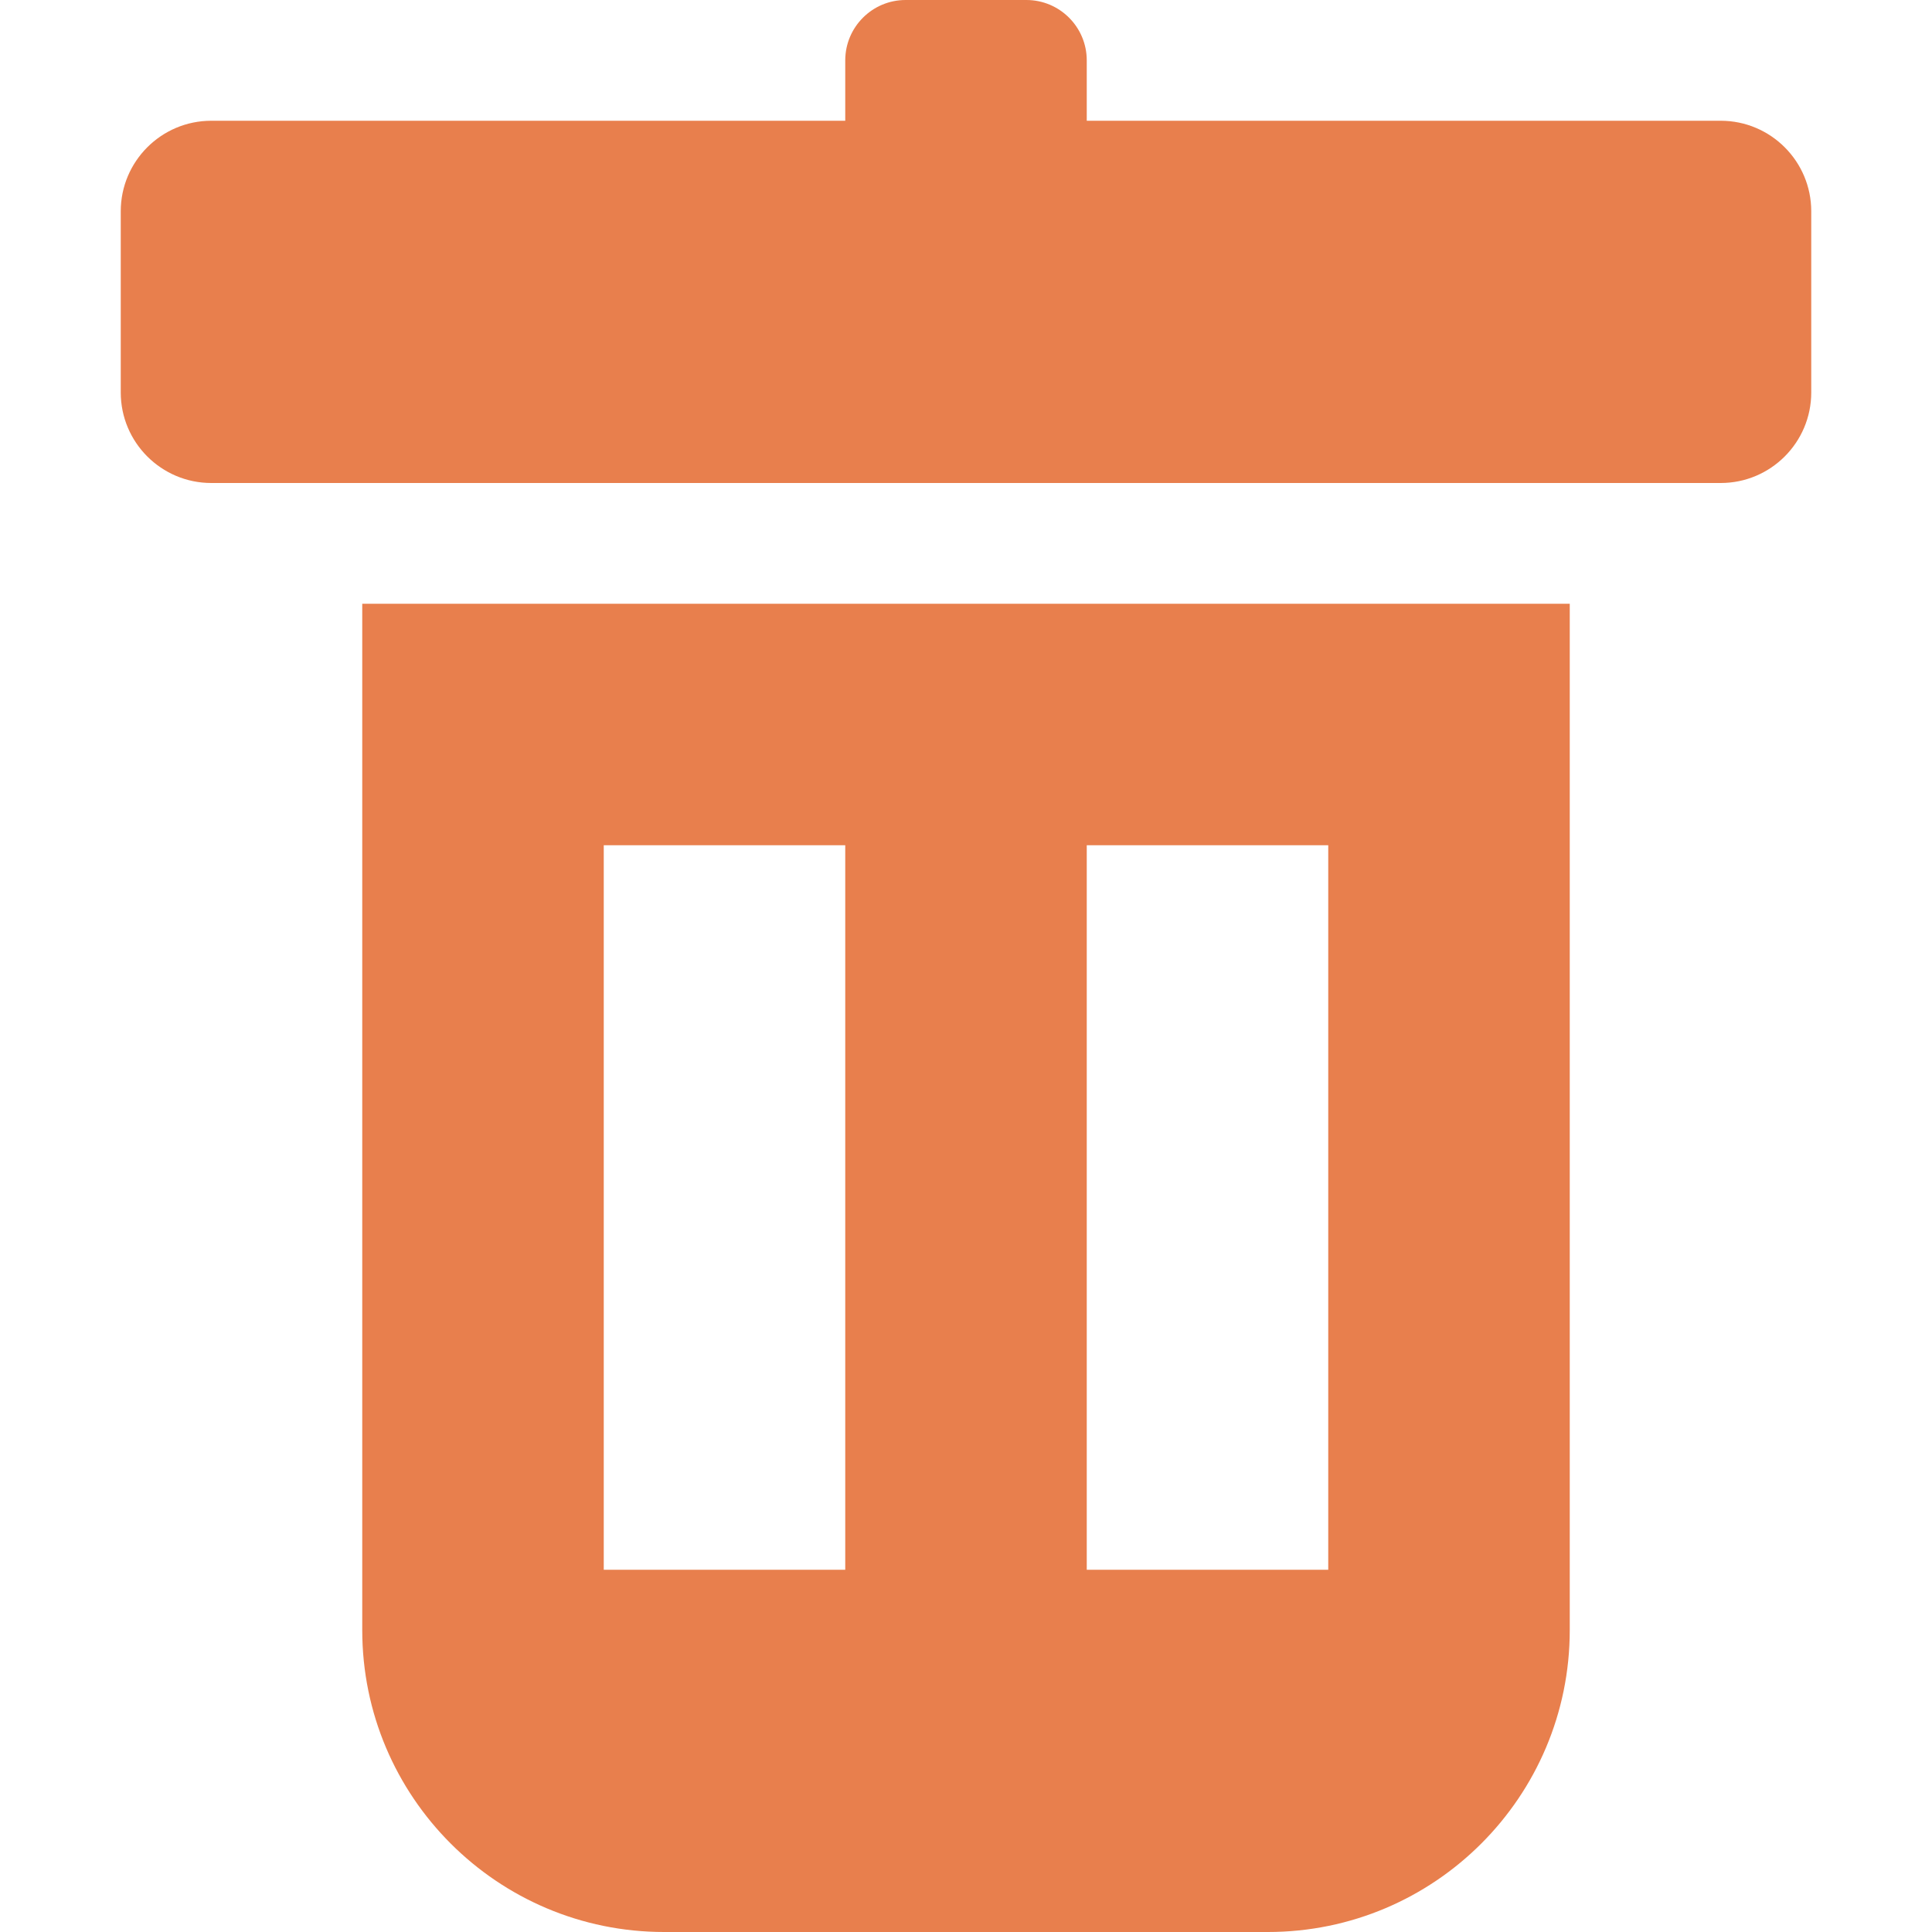<?xml version="1.0" encoding="UTF-8" standalone="no"?><!DOCTYPE svg PUBLIC "-//W3C//DTD SVG 1.1//EN" "http://www.w3.org/Graphics/SVG/1.1/DTD/svg11.dtd"><svg width="100%" height="100%" viewBox="0 0 16 16" version="1.1" xmlns="http://www.w3.org/2000/svg" xmlns:xlink="http://www.w3.org/1999/xlink" xml:space="preserve" style="fill-rule:evenodd;clip-rule:evenodd;stroke-linejoin:round;stroke-miterlimit:1.414;"><path d="M10.5,16l-5,0c-1.38,0 -2.5,-1.12 -2.5,-2.5l0,-8.5l10,0l0,8.5c0,1.38 -1.12,2.5 -2.5,2.5Zm-3.5,-3l0,-6l-2,0l0,6l2,0Zm4,0l0,-6l-2,0l0,6l2,0Zm3.25,-9l-12.5,0c-0.414,0 -0.75,-0.336 -0.75,-0.75l0,-1.5c0,-0.414 0.336,-0.75 0.75,-0.75l5.25,0l0,-0.5c0,-0.276 0.224,-0.5 0.5,-0.5l1,0c0.276,0 0.5,0.224 0.5,0.5l0,0.5l5.25,0c0.414,0 0.75,0.336 0.75,0.75l0,1.5c0,0.414 -0.336,0.75 -0.75,0.75Z" style="fill:#e87f4d;"/></svg>